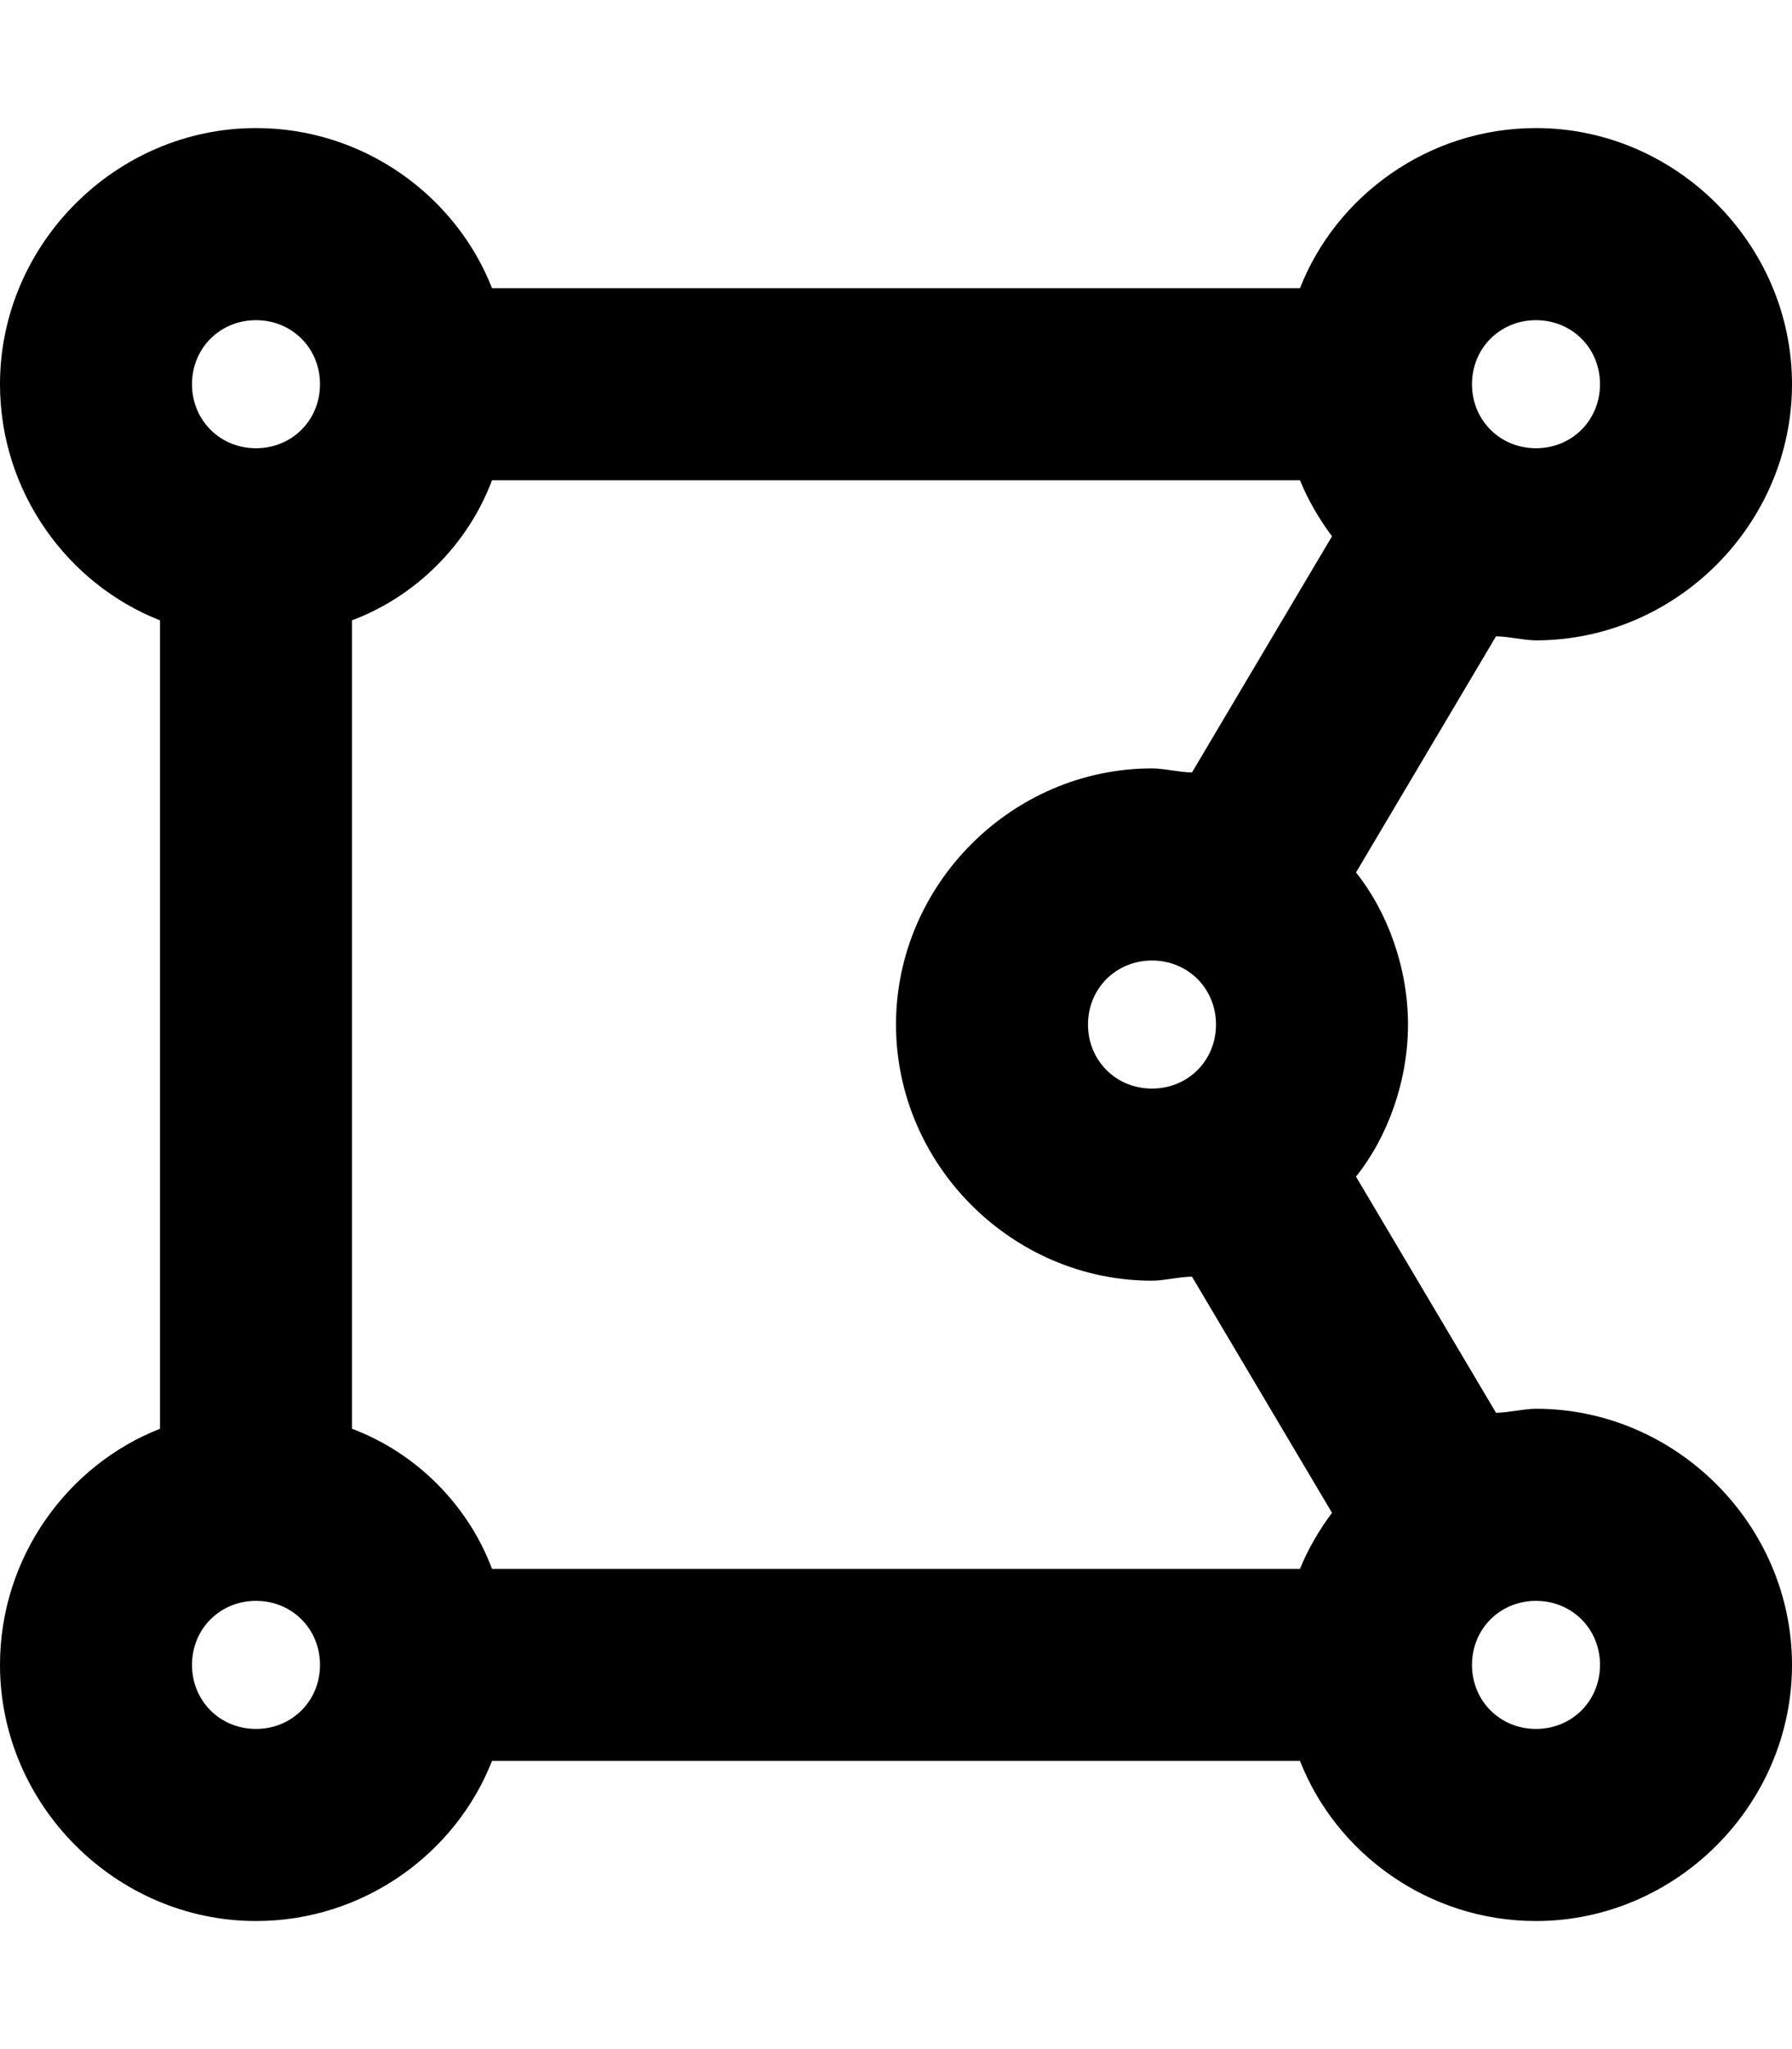 <svg xmlns="http://www.w3.org/2000/svg" viewBox="0 0 448 512"><!-- Font Awesome Pro 6.0.0-alpha1 by @fontawesome - https://fontawesome.com License - https://fontawesome.com/license (Commercial License) --><path d="M384 352C381 352 377 353 374 353L339 294C347 284 352 270 352 256C352 242 347 228 339 218L374 159C377 159 381 160 384 160C419 160 448 131 448 96S419 32 384 32C357 32 334 49 325 72H123C114 49 91 32 64 32C29 32 0 61 0 96C0 123 17 146 40 155V357C17 366 0 389 0 416C0 451 29 480 64 480C91 480 114 463 123 440H325C334 463 357 480 384 480C419 480 448 451 448 416S419 352 384 352ZM88 357V155C104 149 117 136 123 120H325C327 125 330 130 333 134L298 193C295 193 291 192 288 192C253 192 224 221 224 256S253 320 288 320C291 320 295 319 298 319L333 378C330 382 327 387 325 392H123C117 376 104 363 88 357ZM288 240C297 240 304 247 304 256C304 265 297 272 288 272S272 265 272 256C272 247 279 240 288 240ZM384 80C393 80 400 87 400 96S393 112 384 112S368 105 368 96S375 80 384 80ZM64 80C73 80 80 87 80 96S73 112 64 112S48 105 48 96S55 80 64 80ZM64 432C55 432 48 425 48 416S55 400 64 400S80 407 80 416S73 432 64 432ZM384 432C375 432 368 425 368 416S375 400 384 400S400 407 400 416S393 432 384 432Z"/></svg>